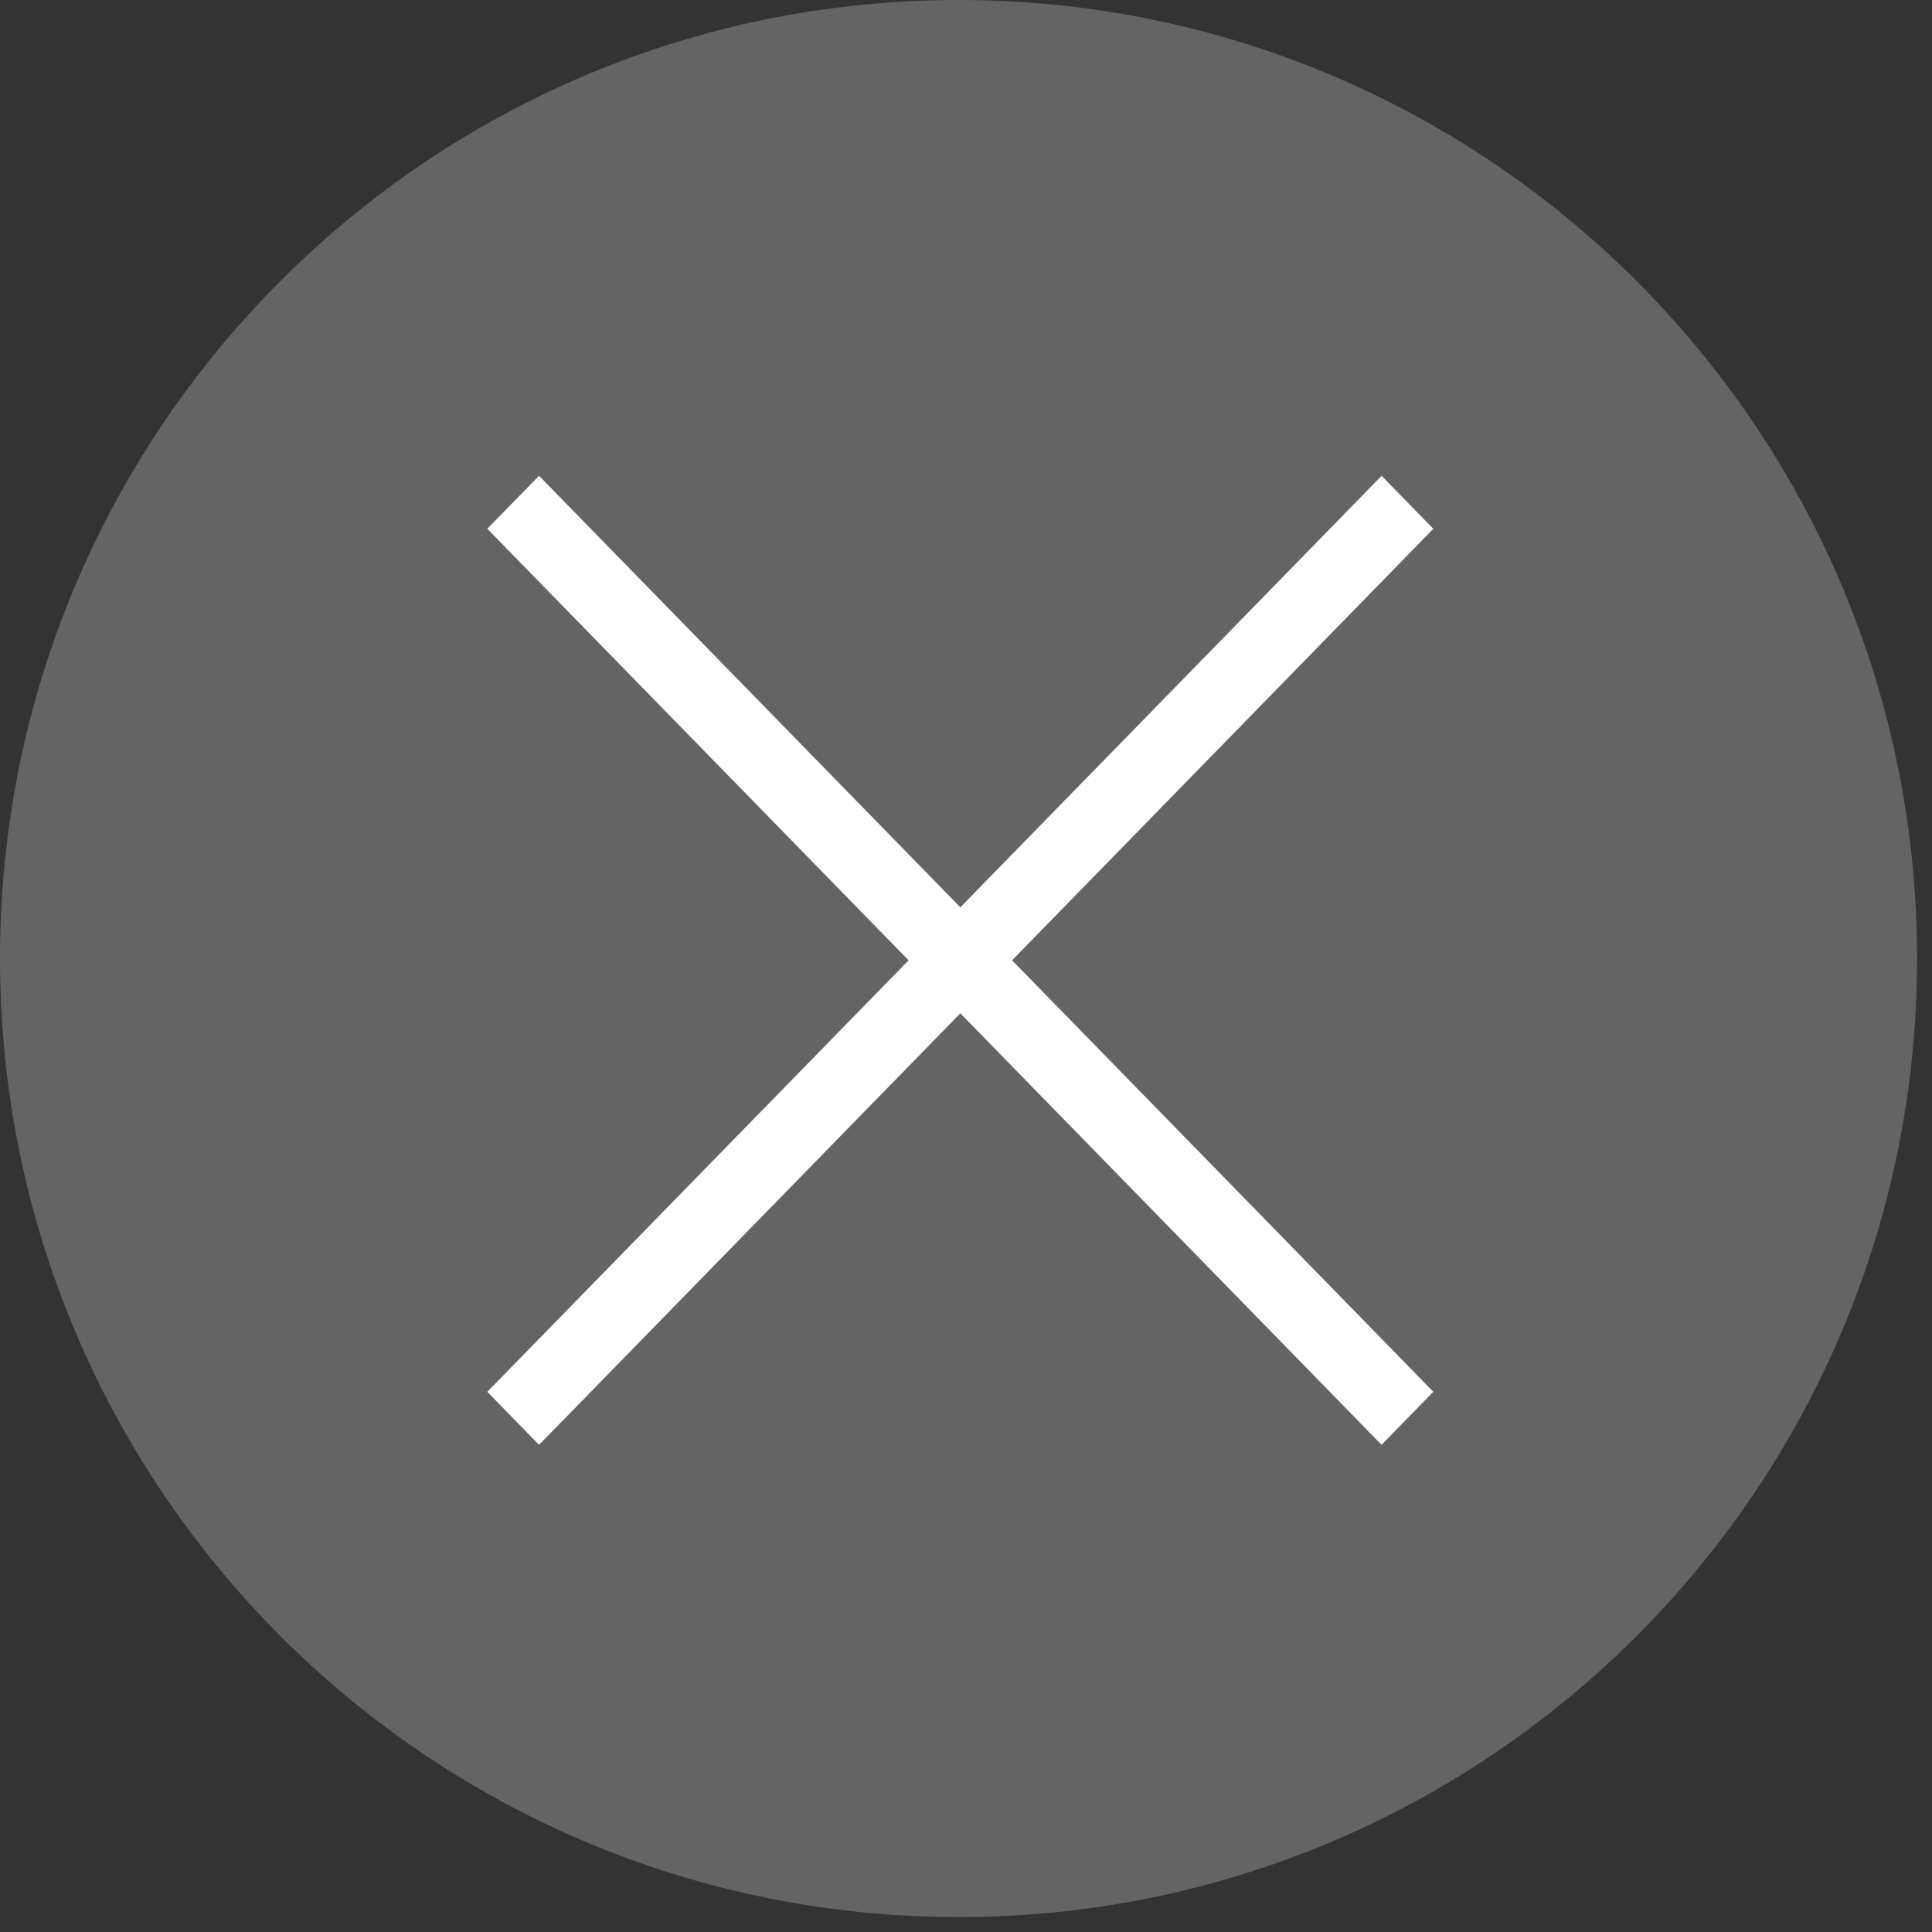 <?xml version="1.0" encoding="UTF-8"?>
<svg width="22px" height="22px" viewBox="0 0 22 22" version="1.1" xmlns="http://www.w3.org/2000/svg" xmlns:xlink="http://www.w3.org/1999/xlink">
    <rect x="0" y="0" width="22" height="22" fill="#333333" stroke="none"/>
    <!-- Generator: Sketch 39.1 (31720) - http://www.bohemiancoding.com/sketch -->
    <title>icon-clear-search</title>
    <desc>Created with Sketch.</desc>
    <defs></defs>
    <g id="Symbols" stroke="none" stroke-width="1" fill="none" fill-rule="evenodd">
        <g id="icon-clear-search">
            <path d="M0,10.915 C0,16.944 4.886,21.83 10.915,21.83 C16.942,21.83 21.83,16.944 21.83,10.915 C21.83,4.886 16.942,0 10.915,0 C4.886,0 0,4.886 0,10.915 Z" id="Shape" fill-opacity="0.6" fill="#868686"></path>
            <polygon id="Path" fill="#FFFFFF" points="16.027 6.323 16.321 6.021 15.732 5.418 15.438 5.72 5.844 15.547 5.549 15.849 6.138 16.452 6.433 16.151"></polygon>
            <polygon id="Path" fill="#FFFFFF" points="15.438 16.151 15.732 16.452 16.321 15.849 16.027 15.547 6.433 5.72 6.138 5.418 5.549 6.021 5.844 6.323"></polygon>
        </g>
    </g>
</svg>